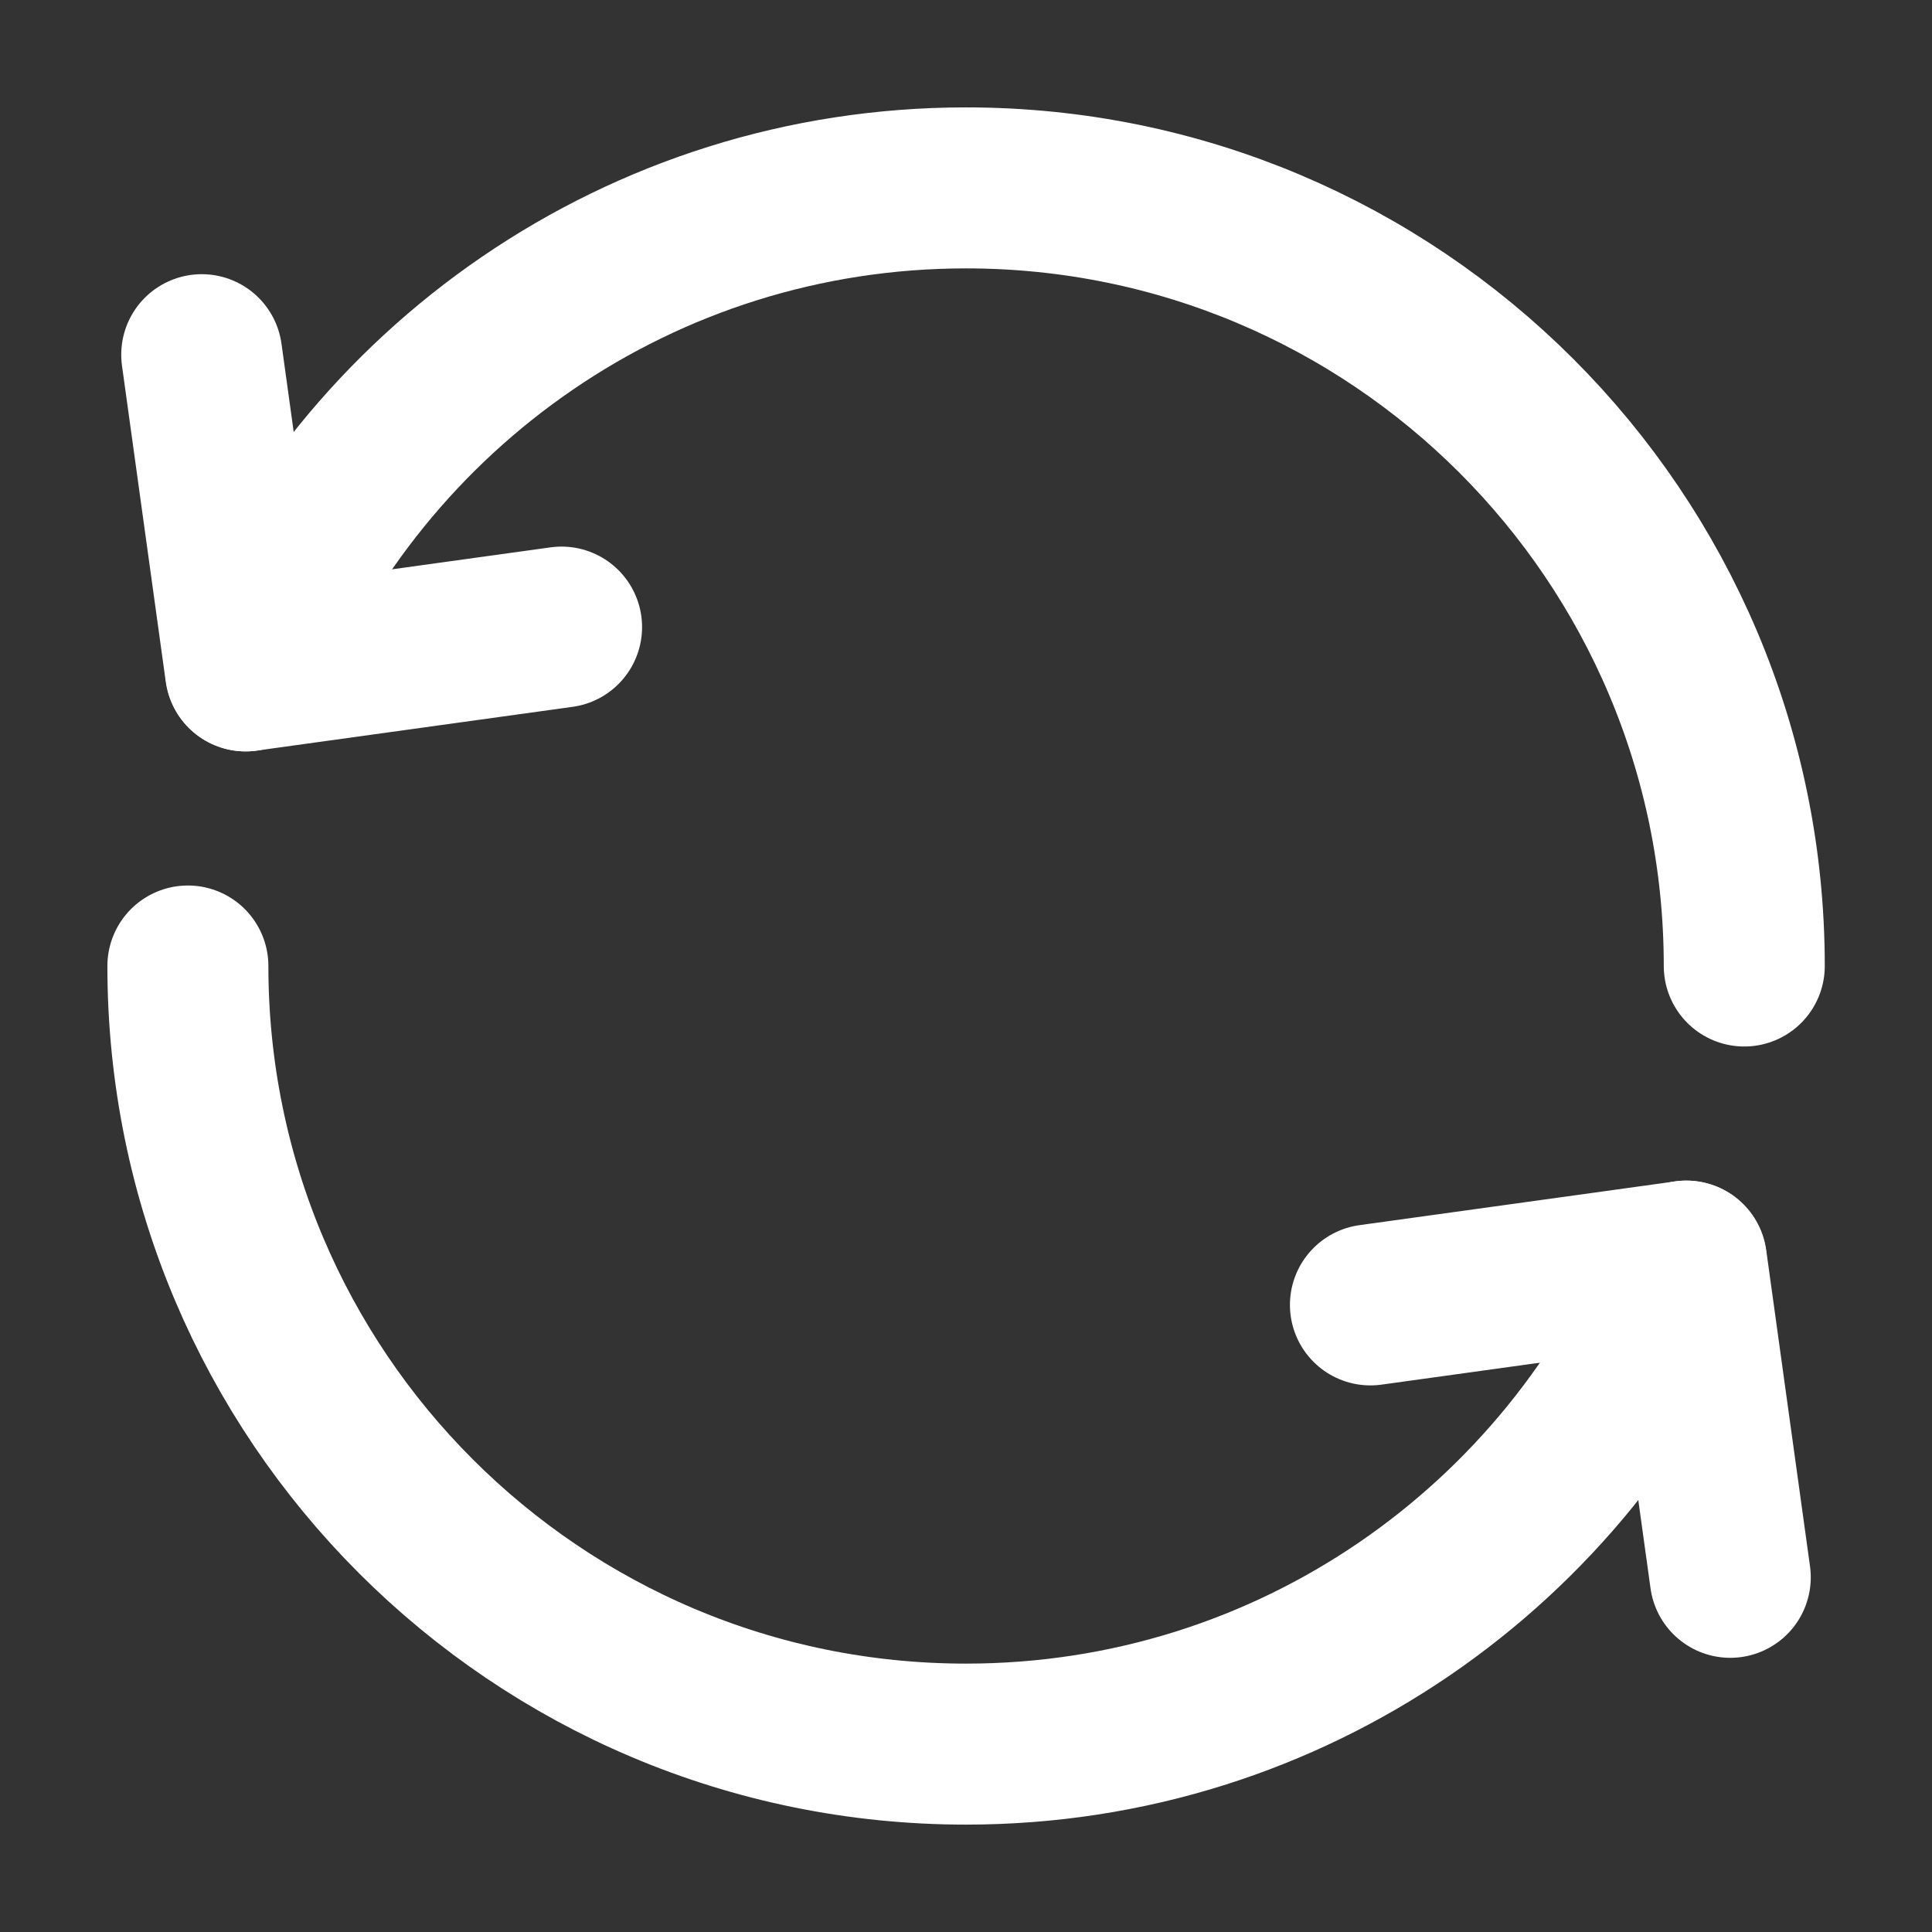 <svg width="12" height="12" viewBox="0 0 12 12" fill="none" xmlns="http://www.w3.org/2000/svg">
<rect x="0" y="0" width="12" height="12" fill="#333333" stroke="none"/>
<g clip-path="url(#clip0_418_64)">
<path d="M1.167 6C1.167 8.669 3.331 10.833 6 10.833C8.021 10.833 9.751 9.593 10.473 7.833" stroke="white" stroke-linecap="round" stroke-linejoin="round"/>
<path d="M10.747 9.797L10.475 7.833L8.512 8.105" stroke="white" stroke-linecap="round" stroke-linejoin="round"/>
<path d="M10.834 6C10.834 3.331 8.67 1.167 6 1.167C3.98 1.167 2.249 2.407 1.527 4.167" stroke="white" stroke-linecap="round" stroke-linejoin="round"/>
<path d="M1.253 2.203L1.525 4.167L3.488 3.895" stroke="white" stroke-linecap="round" stroke-linejoin="round"/>
</g>
<defs>
<clipPath id="clip0_418_64">
<rect width="12" height="12" fill="white"/>
</clipPath>
</defs>
</svg>
